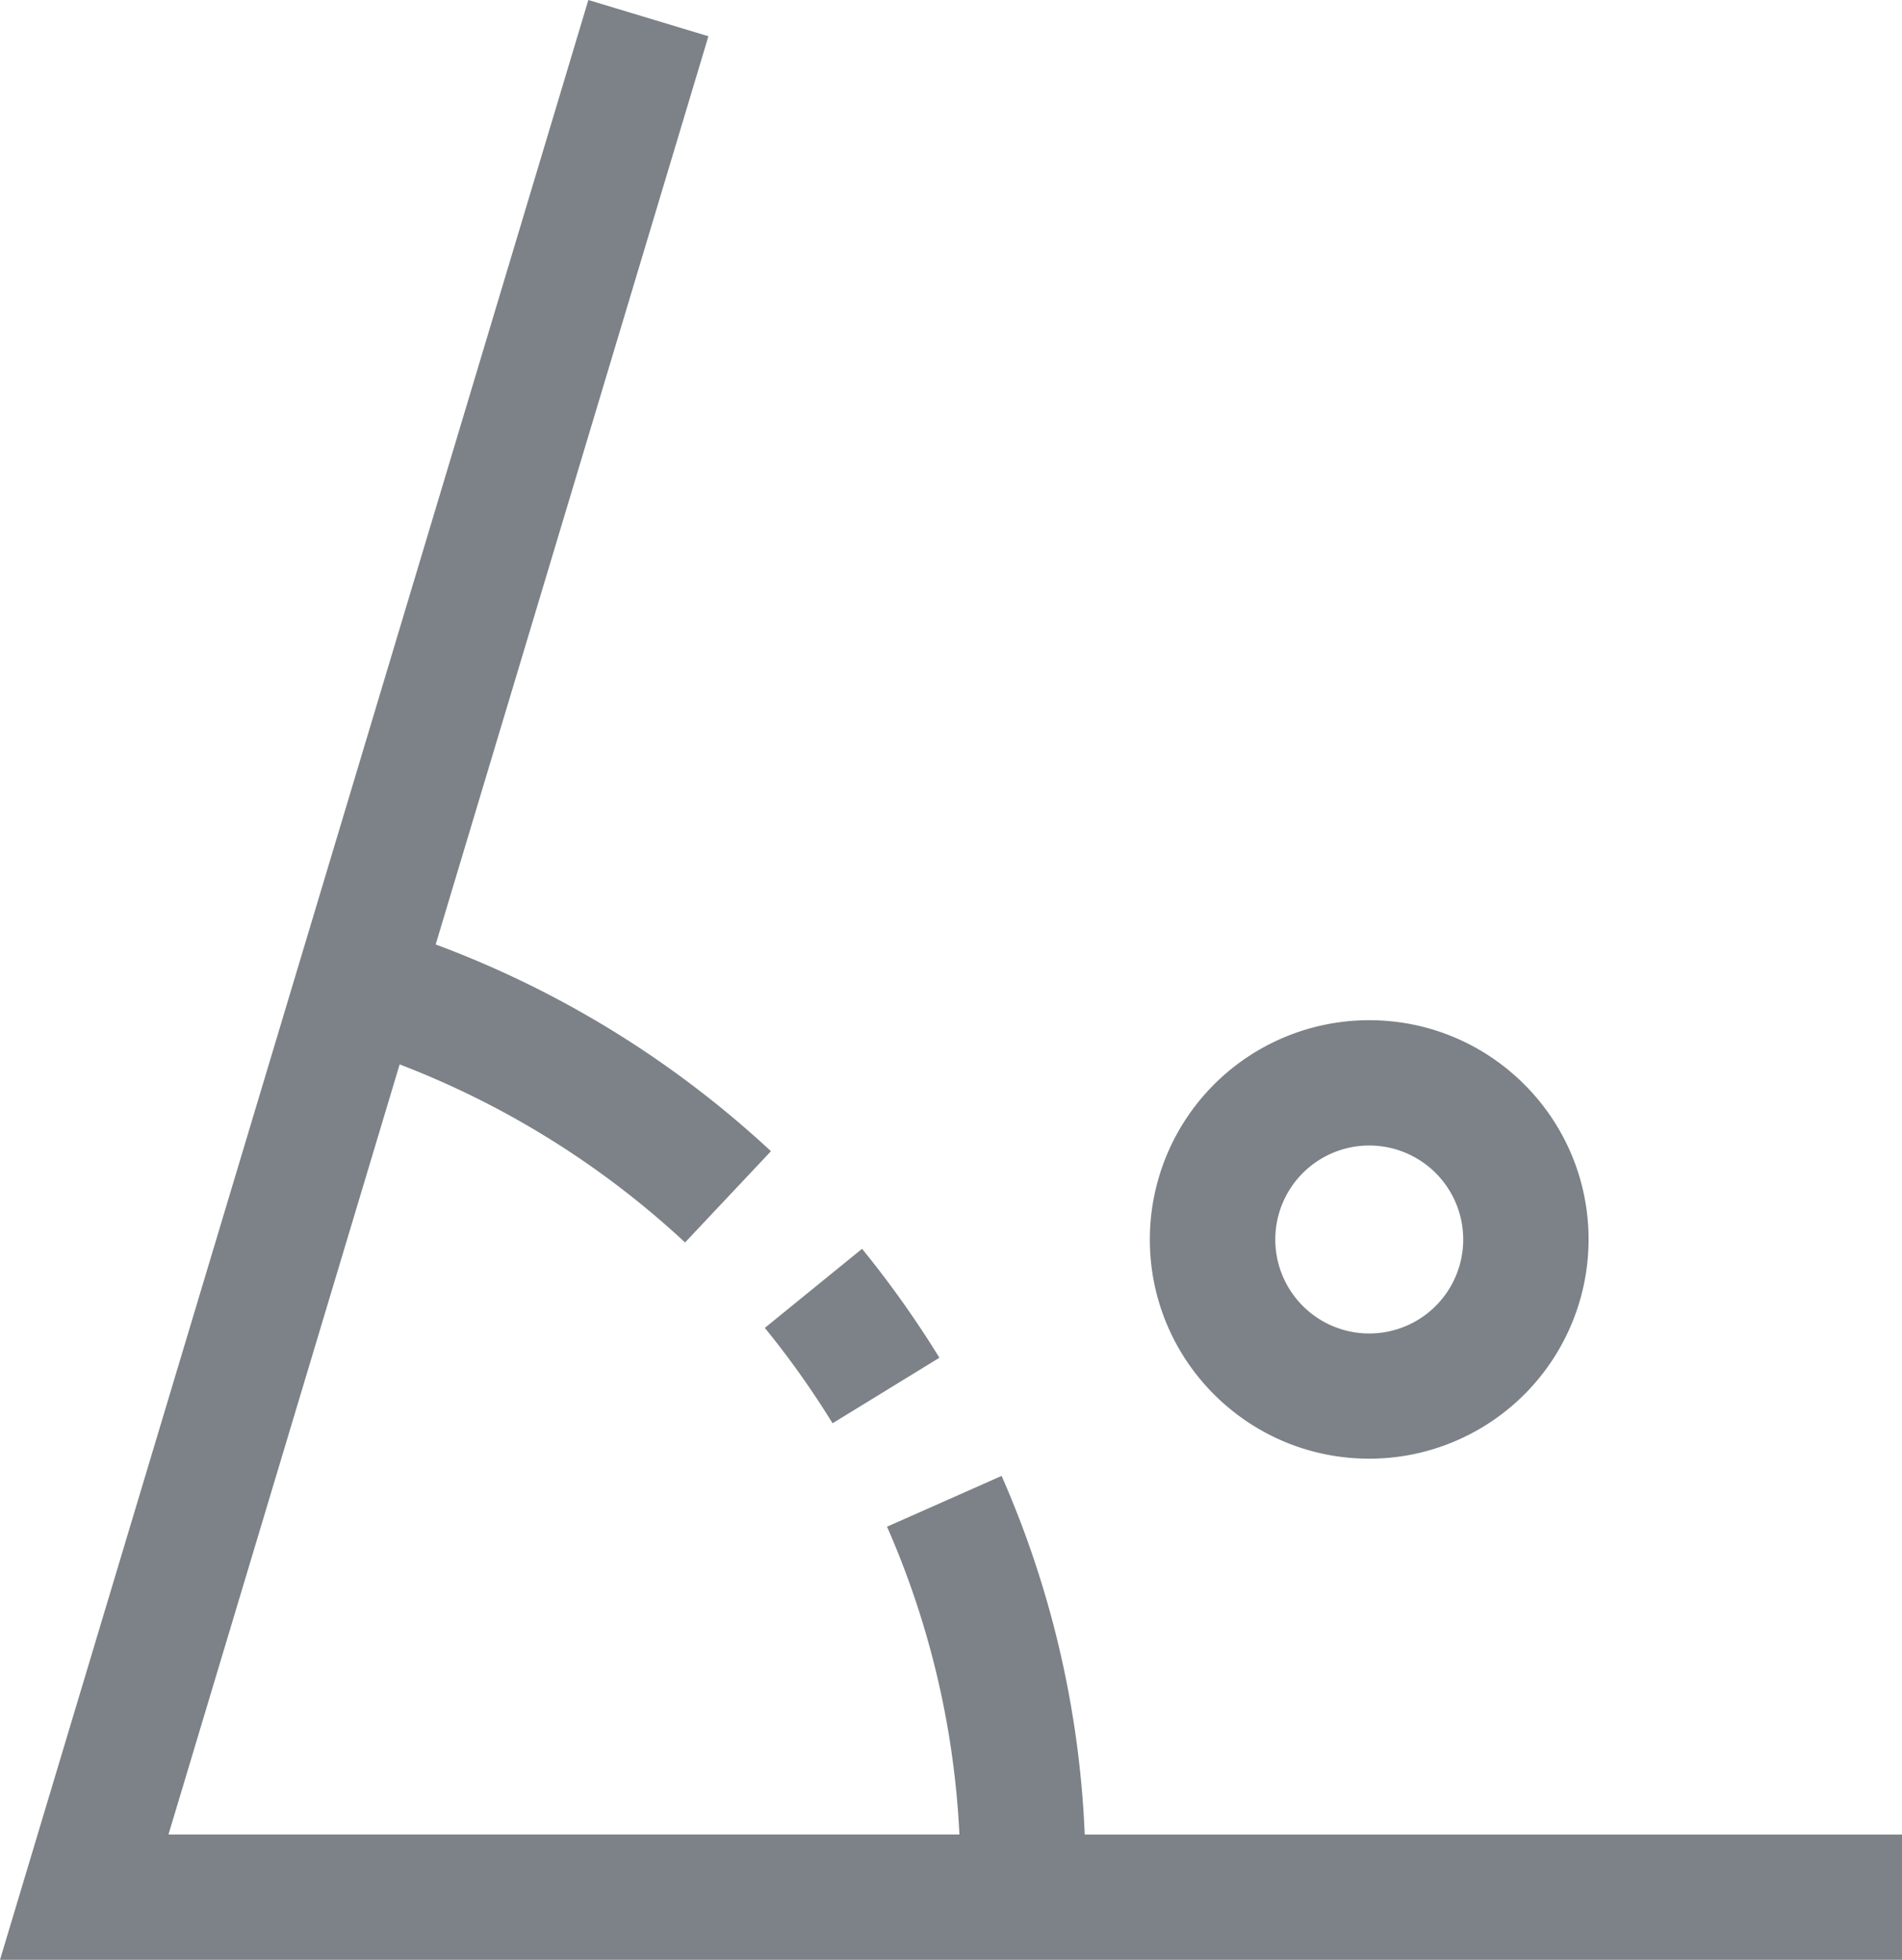 <svg width="33" height="34" viewBox="0 0 33 34" fill="none" xmlns="http://www.w3.org/2000/svg"><path d="M0 0h33v34H0z"/><path d="M0 0h33v34H0z"/><path d="M0 0h33v34H0z"/><path d="M0 0h33v34H0z"/><path d="M18.82 31.827a17.195 17.195 0 0 0-1.442-6.222l-1.988.881a15.054 15.054 0 0 1 1.256 5.34H2.923l4.011-13.36a15.33 15.33 0 0 1 4.952 3.089l1.49-1.583a17.492 17.492 0 0 0-5.817-3.587L12.291.629 10.208 0 0 34h33v-2.173H18.82z" fill="#7C8287"/><path d="M23.756 25.306a3.805 3.805 0 0 0 3.806-3.803c0-2.1-1.704-3.804-3.806-3.804a3.805 3.805 0 0 0-3.806 3.804c0 2.1 1.704 3.803 3.806 3.803zm0-5.433a1.63 1.63 0 1 1 .001 3.261 1.63 1.63 0 0 1 0-3.261zm-9.311 4.819l1.854-1.137a17.73 17.73 0 0 0-1.342-1.89l-1.687 1.372c.428.526.82 1.078 1.175 1.655z" fill="#7C8287"/></svg>